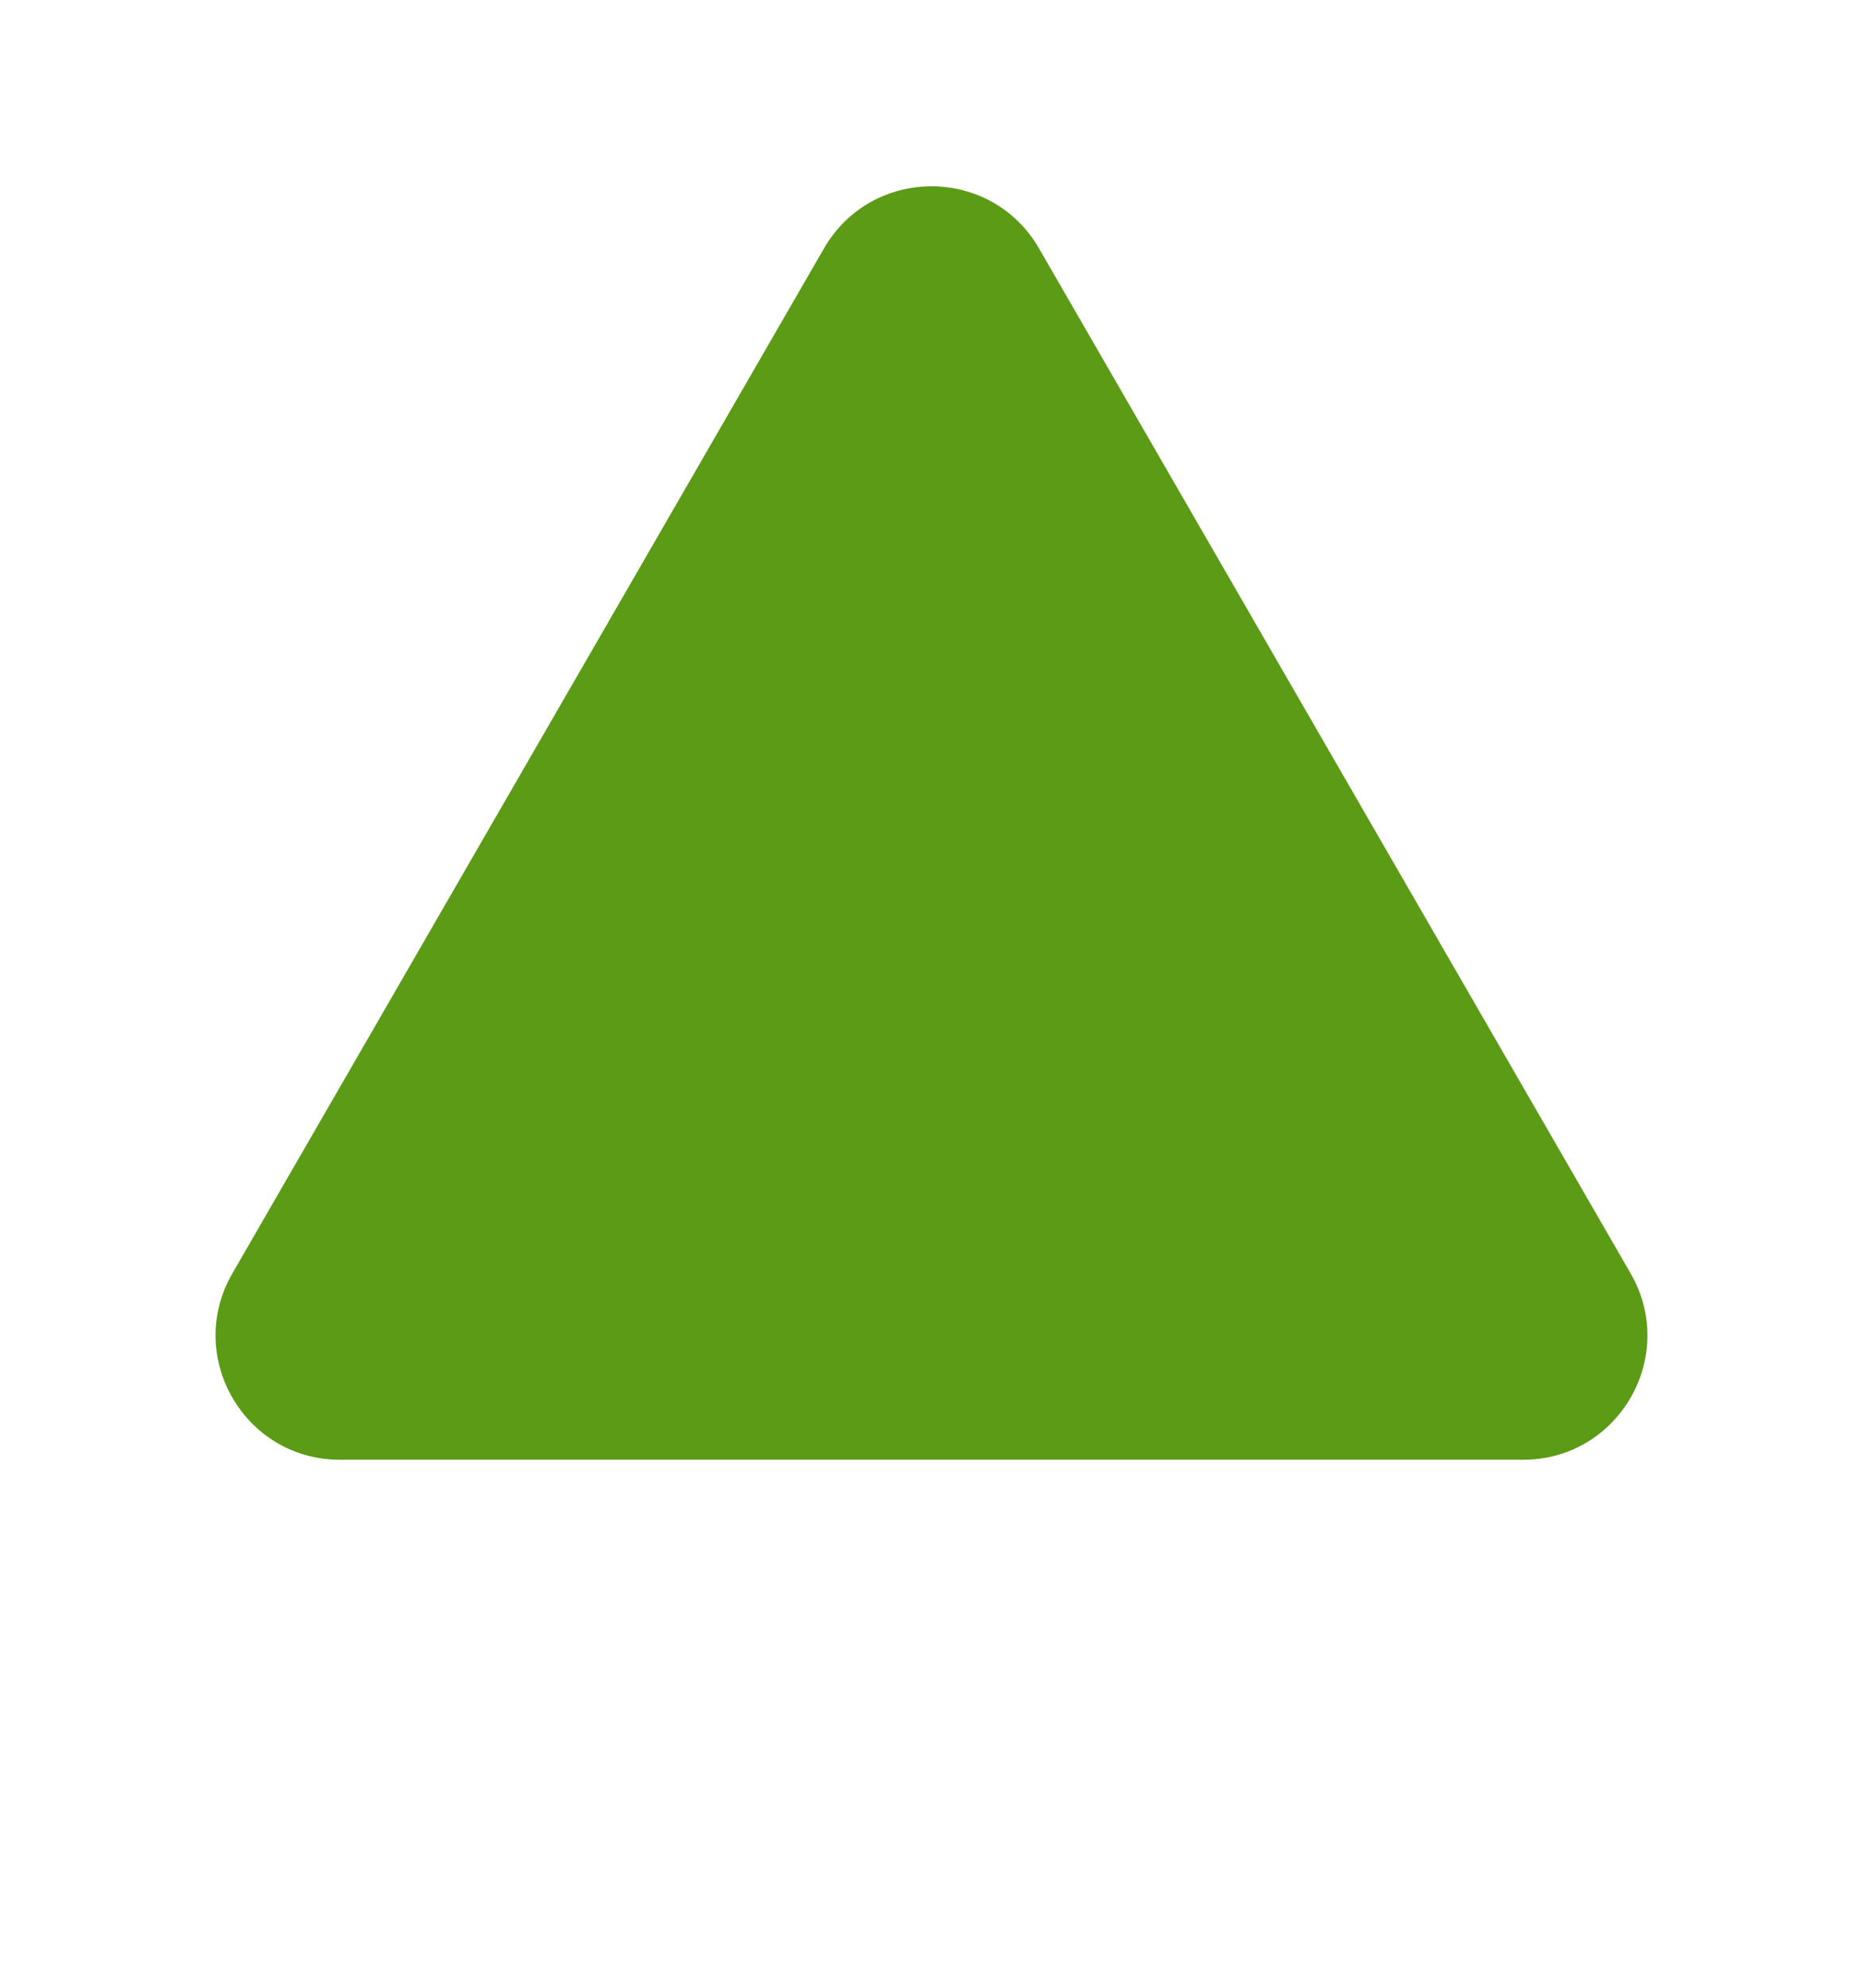 <svg width="15" height="16" viewBox="0 0 15 16" fill="none" xmlns="http://www.w3.org/2000/svg">
<path d="M8.366 2C7.981 1.333 7.019 1.333 6.634 2L1.871 10.25C1.486 10.917 1.967 11.75 2.737 11.75L12.263 11.75C13.033 11.75 13.514 10.917 13.129 10.25L8.366 2Z" fill="#5B9B15"/>
</svg>
